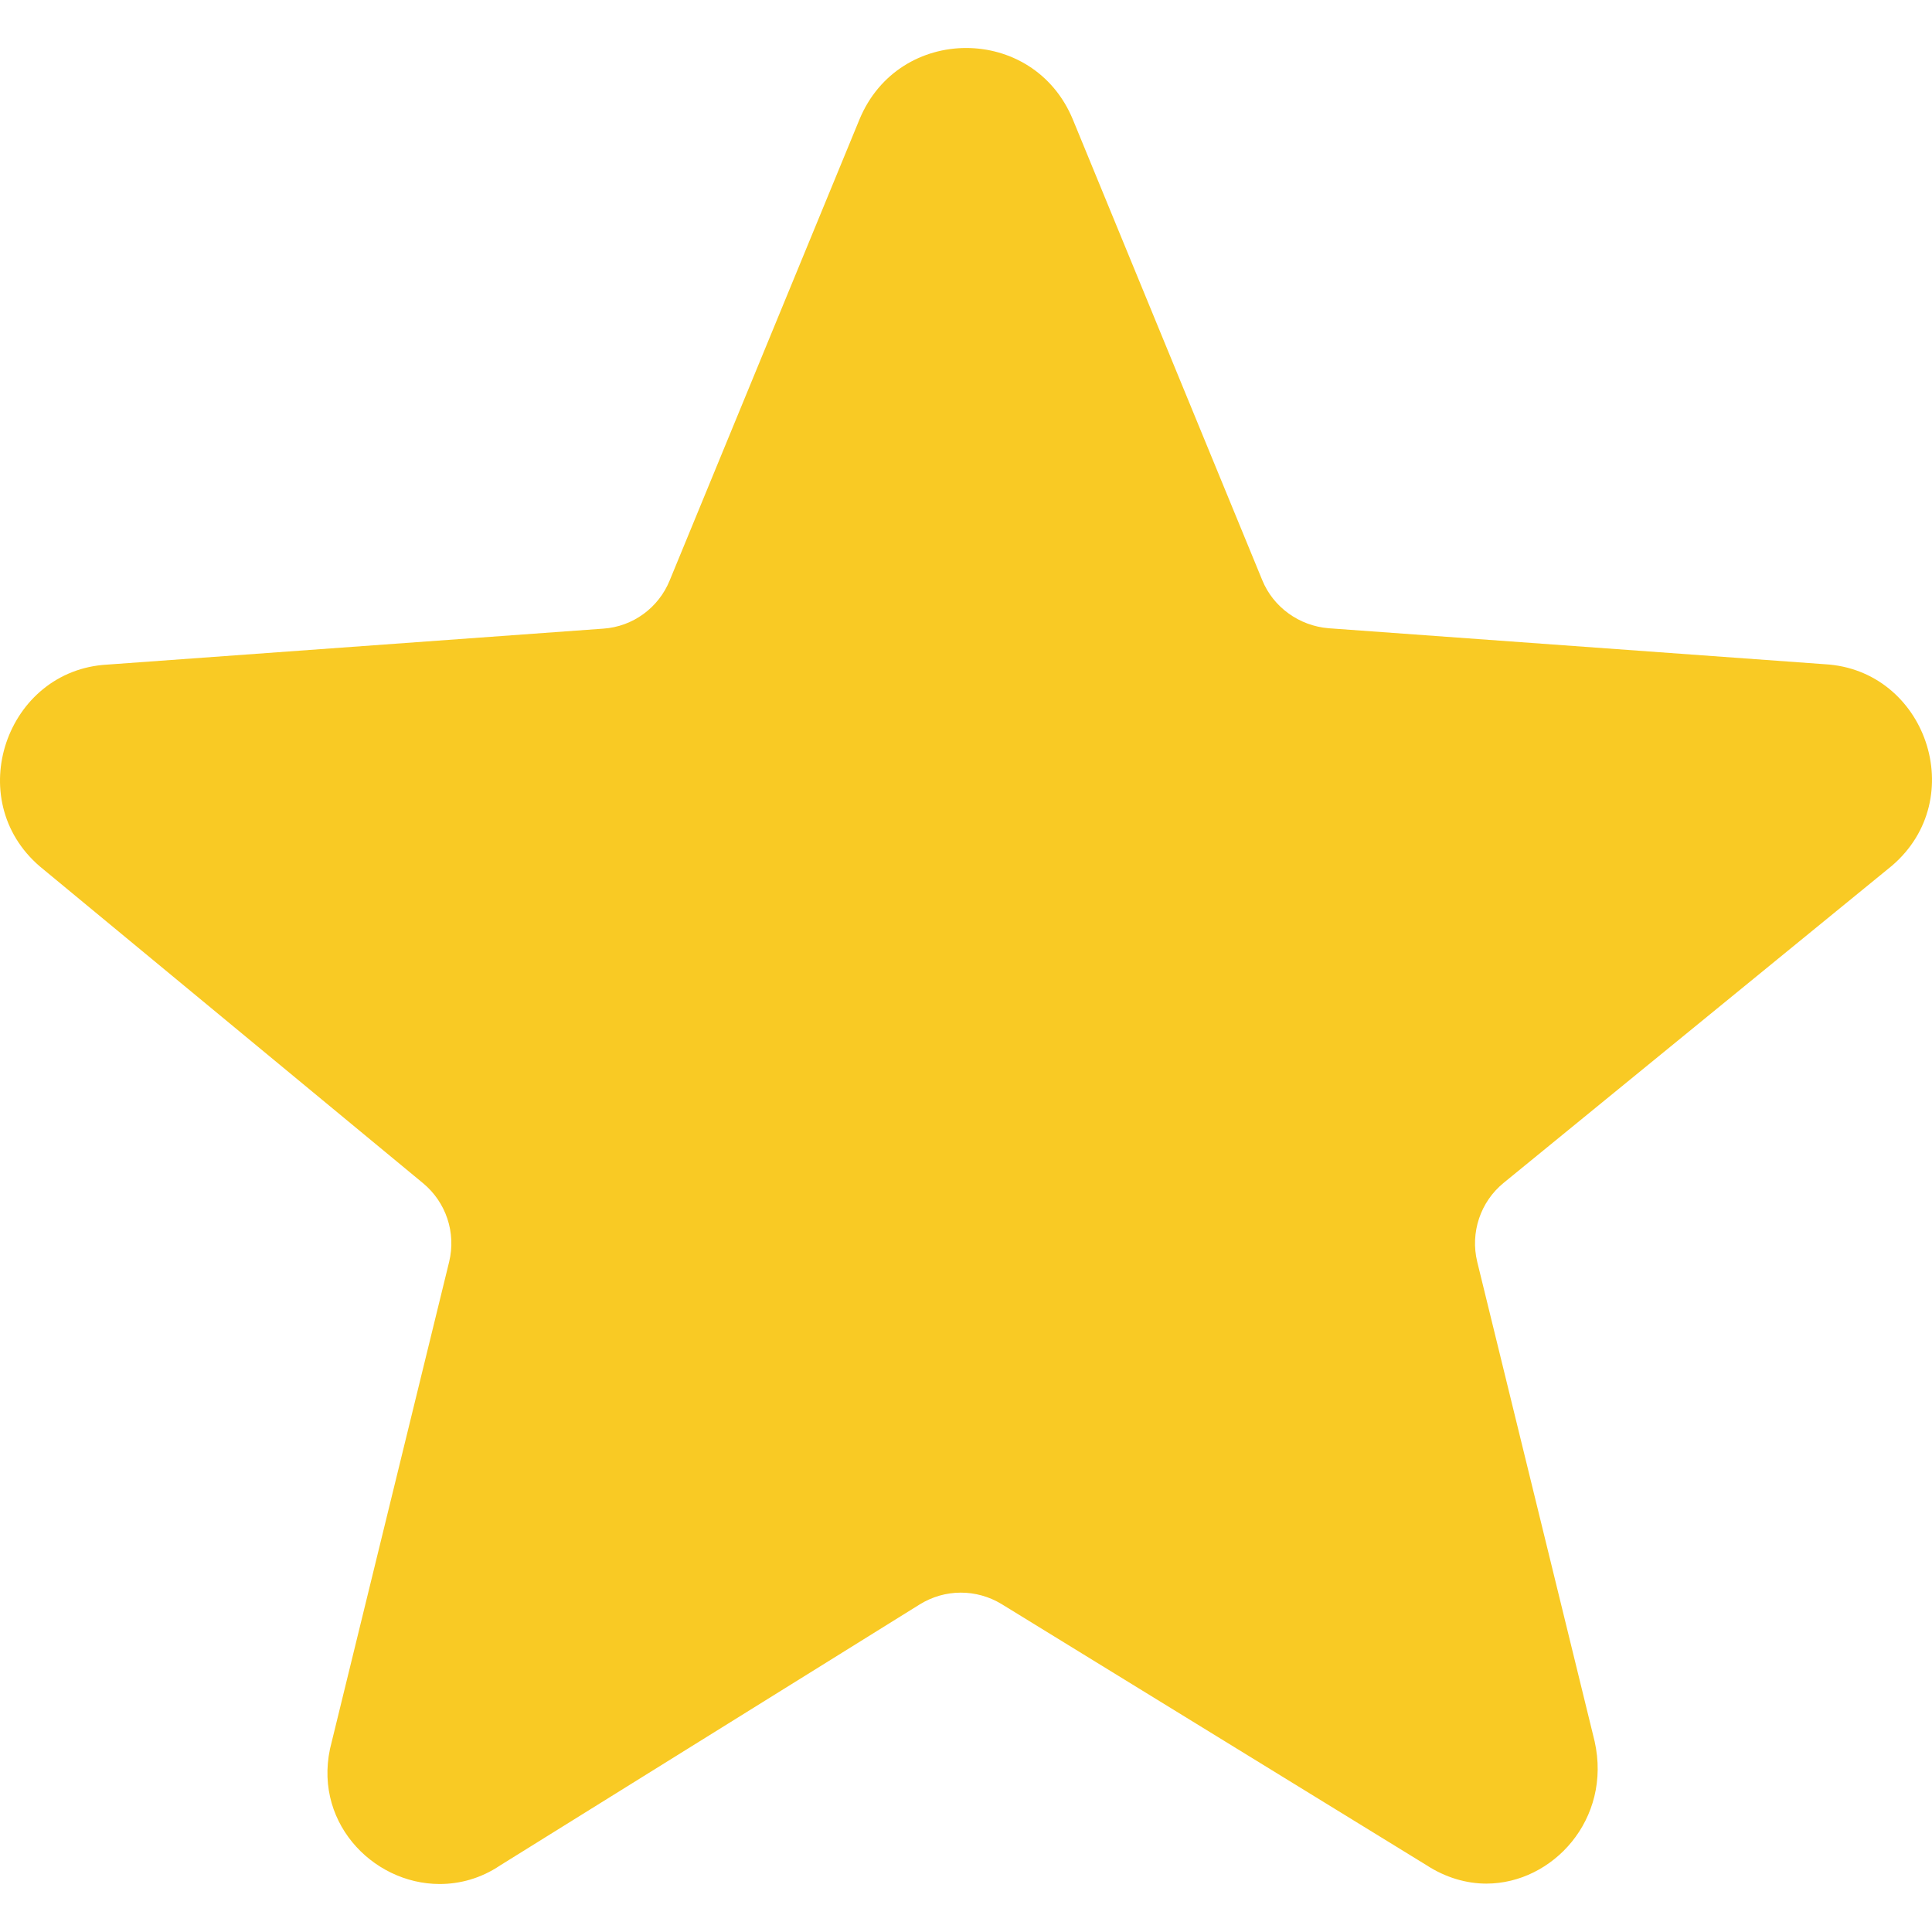 <?xml version="1.0" encoding="iso-8859-1"?>
<!-- Generator: Adobe Illustrator 19.0.0, SVG Export Plug-In . SVG Version: 6.00 Build 0)  -->
<svg version="1.1" xmlns="http://www.w3.org/2000/svg" xmlns:xlink="http://www.w3.org/1999/xlink" x="0px" y="0px"
	 viewBox="0 0 488.784 488.784" style="enable-background:new 0 0 488.784 488.784;" xml:space="preserve">
<g>
	<path fill="#f9ca24" d="M478.63,219.042l-98.2,80.2c-5.9,4.8-8.5,12.6-6.7,20l29.7,121.3c4.4,19.7-10.6,36-27.4,36c-5,0-10.3-1.5-15.2-4.7
		l-107.4-66c-6.4-3.9-14.4-3.9-20.8,0.1l-106.1,66c-4.9,3.3-10.2,4.7-15.3,4.7c-17.2,0-32.7-16.3-27.3-36l29.7-121.4
		c1.8-7.4-0.8-15.1-6.6-19.9l-96.9-80.1c-19.9-17-8.5-49.7,17-51.1l125.5-9.1c7.5-0.5,14-5.3,16.8-12.2l48-116.6
		c5-12.1,16-18.1,27-18.1s22,6,27,18.1l47.9,116.5c2.8,6.9,9.4,11.6,16.8,12.2l125.5,9.1
		C487.23,169.442,498.53,202.042,478.63,219.042z"/>
</g>
</svg>
